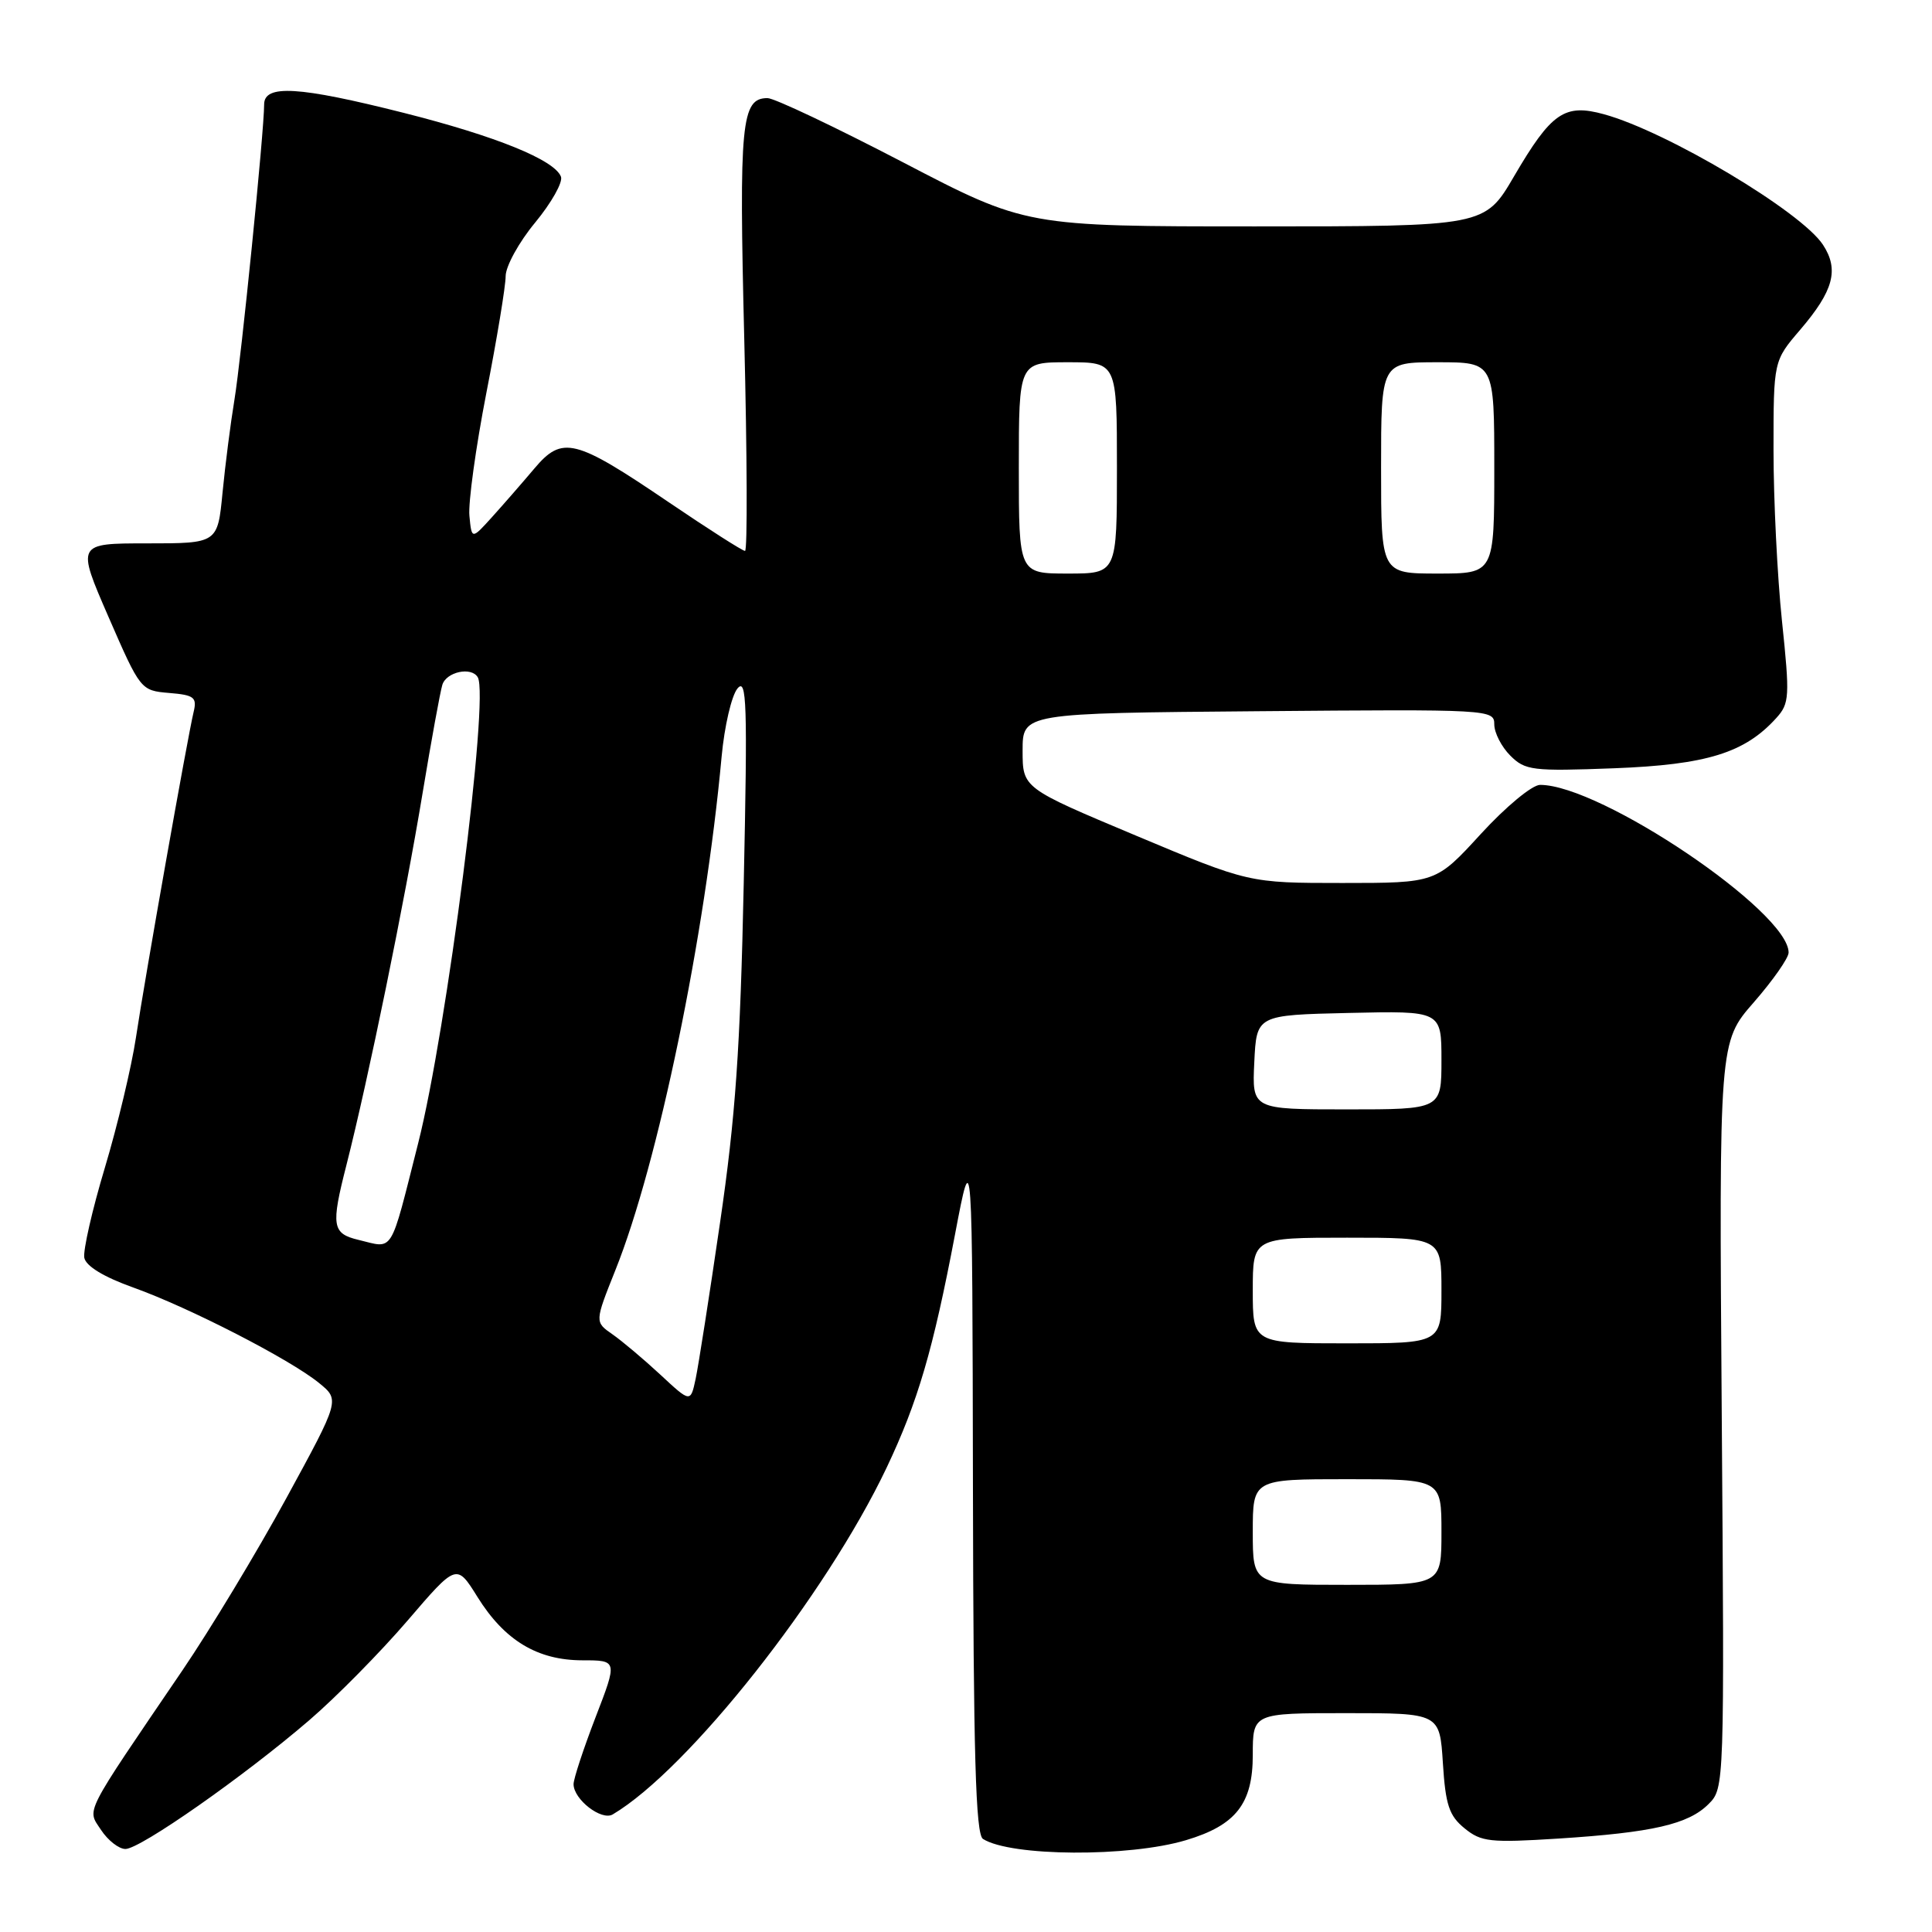 <?xml version="1.0" encoding="UTF-8" standalone="no"?>
<!DOCTYPE svg PUBLIC "-//W3C//DTD SVG 1.1//EN" "http://www.w3.org/Graphics/SVG/1.1/DTD/svg11.dtd" >
<svg xmlns="http://www.w3.org/2000/svg" xmlns:xlink="http://www.w3.org/1999/xlink" version="1.1" viewBox="0 0 256 256">
 <g >
 <path fill="currentColor"
d=" M 157.16 243.83 C 163.76 241.86 166.00 239.00 166.00 232.55 C 166.00 227.00 166.00 227.00 178.38 227.00 C 190.77 227.00 190.77 227.00 191.19 233.63 C 191.54 239.17 192.02 240.60 194.06 242.26 C 196.27 244.07 197.45 244.19 206.50 243.62 C 218.96 242.82 223.72 241.73 226.40 239.04 C 228.49 236.96 228.50 236.63 228.14 187.51 C 227.78 138.08 227.78 138.08 232.39 132.81 C 234.92 129.91 237.00 126.94 237.00 126.22 C 237.00 120.80 212.11 104.00 204.07 104.00 C 203.02 104.00 199.53 106.89 196.22 110.50 C 190.27 117.00 190.27 117.00 177.87 117.00 C 165.48 117.00 165.48 117.00 150.49 110.71 C 135.50 104.42 135.50 104.42 135.50 99.46 C 135.50 94.50 135.50 94.50 166.75 94.24 C 197.49 93.98 198.00 94.00 198.00 95.99 C 198.00 97.09 198.95 98.95 200.12 100.12 C 202.09 102.09 203.04 102.21 213.87 101.80 C 226.14 101.33 231.19 99.77 235.37 95.14 C 237.12 93.21 237.17 92.32 236.12 82.28 C 235.50 76.35 235.00 66.17 235.00 59.66 C 235.00 47.82 235.00 47.82 238.54 43.69 C 242.96 38.52 243.71 35.73 241.55 32.43 C 238.66 28.03 220.91 17.44 212.54 15.14 C 207.31 13.70 205.57 14.90 200.62 23.36 C 196.74 30.00 196.74 30.00 166.35 30.00 C 135.95 30.00 135.95 30.00 119.64 21.50 C 110.67 16.83 102.60 13.00 101.70 13.00 C 98.22 13.00 97.91 16.24 98.62 45.00 C 99.00 60.40 99.05 73.00 98.72 73.00 C 98.39 73.00 93.82 70.08 88.57 66.52 C 76.14 58.09 74.51 57.69 70.79 62.10 C 69.21 63.97 66.70 66.85 65.21 68.50 C 62.50 71.50 62.50 71.50 62.20 68.35 C 62.03 66.62 63.04 59.30 64.44 52.09 C 65.85 44.89 67.00 37.91 67.00 36.60 C 67.00 35.29 68.76 32.08 70.92 29.48 C 73.07 26.87 74.61 24.14 74.33 23.41 C 73.47 21.19 65.75 18.05 53.48 14.95 C 39.57 11.44 35.00 11.16 35.00 13.84 C 35.00 17.39 31.96 47.56 31.06 53.00 C 30.56 56.02 29.85 61.54 29.49 65.25 C 28.84 72.00 28.84 72.00 19.49 72.00 C 10.14 72.00 10.14 72.00 14.38 81.75 C 18.60 91.44 18.65 91.50 22.40 91.82 C 25.72 92.09 26.12 92.40 25.66 94.32 C 24.85 97.68 19.19 129.63 18.01 137.50 C 17.43 141.35 15.58 149.10 13.90 154.71 C 12.21 160.33 10.99 165.71 11.17 166.66 C 11.39 167.77 13.75 169.21 17.68 170.61 C 25.08 173.26 38.43 180.12 42.27 183.25 C 45.04 185.50 45.04 185.50 37.95 198.50 C 34.05 205.65 27.85 215.92 24.18 221.32 C 10.88 240.88 11.52 239.62 13.39 242.48 C 14.30 243.86 15.75 245.00 16.62 245.00 C 18.59 245.00 32.39 235.33 41.00 227.92 C 44.58 224.84 50.42 218.91 54.00 214.74 C 60.50 207.16 60.50 207.16 63.27 211.61 C 66.85 217.36 71.20 219.99 77.16 220.00 C 81.83 220.00 81.83 220.00 78.91 227.56 C 77.31 231.72 76.00 235.70 76.00 236.41 C 76.00 238.43 79.70 241.30 81.19 240.42 C 91.21 234.48 109.42 211.43 117.48 194.48 C 121.63 185.73 123.63 178.90 126.55 163.54 C 128.84 151.50 128.84 151.50 128.92 197.19 C 128.98 232.58 129.28 243.06 130.25 243.67 C 133.94 246.01 149.60 246.10 157.16 243.83 Z  M 166.00 203.00 C 166.00 196.00 166.00 196.00 178.50 196.00 C 191.00 196.00 191.00 196.00 191.00 203.00 C 191.00 210.00 191.00 210.00 178.50 210.00 C 166.00 210.00 166.00 210.00 166.00 203.00 Z  M 87.50 182.15 C 85.30 180.11 82.44 177.70 81.15 176.80 C 78.80 175.17 78.80 175.17 81.53 168.33 C 87.21 154.17 93.43 124.09 95.62 100.24 C 95.99 96.25 96.93 92.20 97.71 91.24 C 98.95 89.73 99.06 93.11 98.55 117.00 C 98.09 138.99 97.46 148.00 95.41 162.00 C 94.01 171.62 92.55 180.93 92.18 182.69 C 91.50 185.87 91.50 185.87 87.50 182.15 Z  M 166.00 171.00 C 166.00 164.00 166.00 164.00 178.50 164.00 C 191.00 164.00 191.00 164.00 191.00 171.00 C 191.00 178.00 191.00 178.00 178.50 178.00 C 166.00 178.00 166.00 178.00 166.00 171.00 Z  M 47.50 164.29 C 44.00 163.45 43.84 162.45 45.90 154.39 C 48.80 142.99 53.62 119.47 56.01 105.00 C 57.15 98.12 58.32 91.71 58.61 90.75 C 59.13 89.02 62.48 88.30 63.31 89.75 C 64.85 92.41 59.19 136.59 55.41 151.48 C 51.61 166.46 52.24 165.43 47.50 164.29 Z  M 166.20 140.75 C 166.50 134.50 166.50 134.50 178.75 134.22 C 191.00 133.94 191.00 133.94 191.00 140.47 C 191.00 147.00 191.00 147.00 178.45 147.00 C 165.90 147.00 165.90 147.00 166.20 140.75 Z  M 135.00 62.00 C 135.00 48.00 135.00 48.00 141.50 48.00 C 148.00 48.00 148.00 48.00 148.00 62.00 C 148.00 76.00 148.00 76.00 141.50 76.00 C 135.00 76.00 135.00 76.00 135.00 62.00 Z  M 183.00 62.00 C 183.00 48.00 183.00 48.00 190.50 48.00 C 198.00 48.00 198.00 48.00 198.00 62.00 C 198.00 76.00 198.00 76.00 190.50 76.00 C 183.00 76.00 183.00 76.00 183.00 62.00 Z "/>
</g>
</svg>
